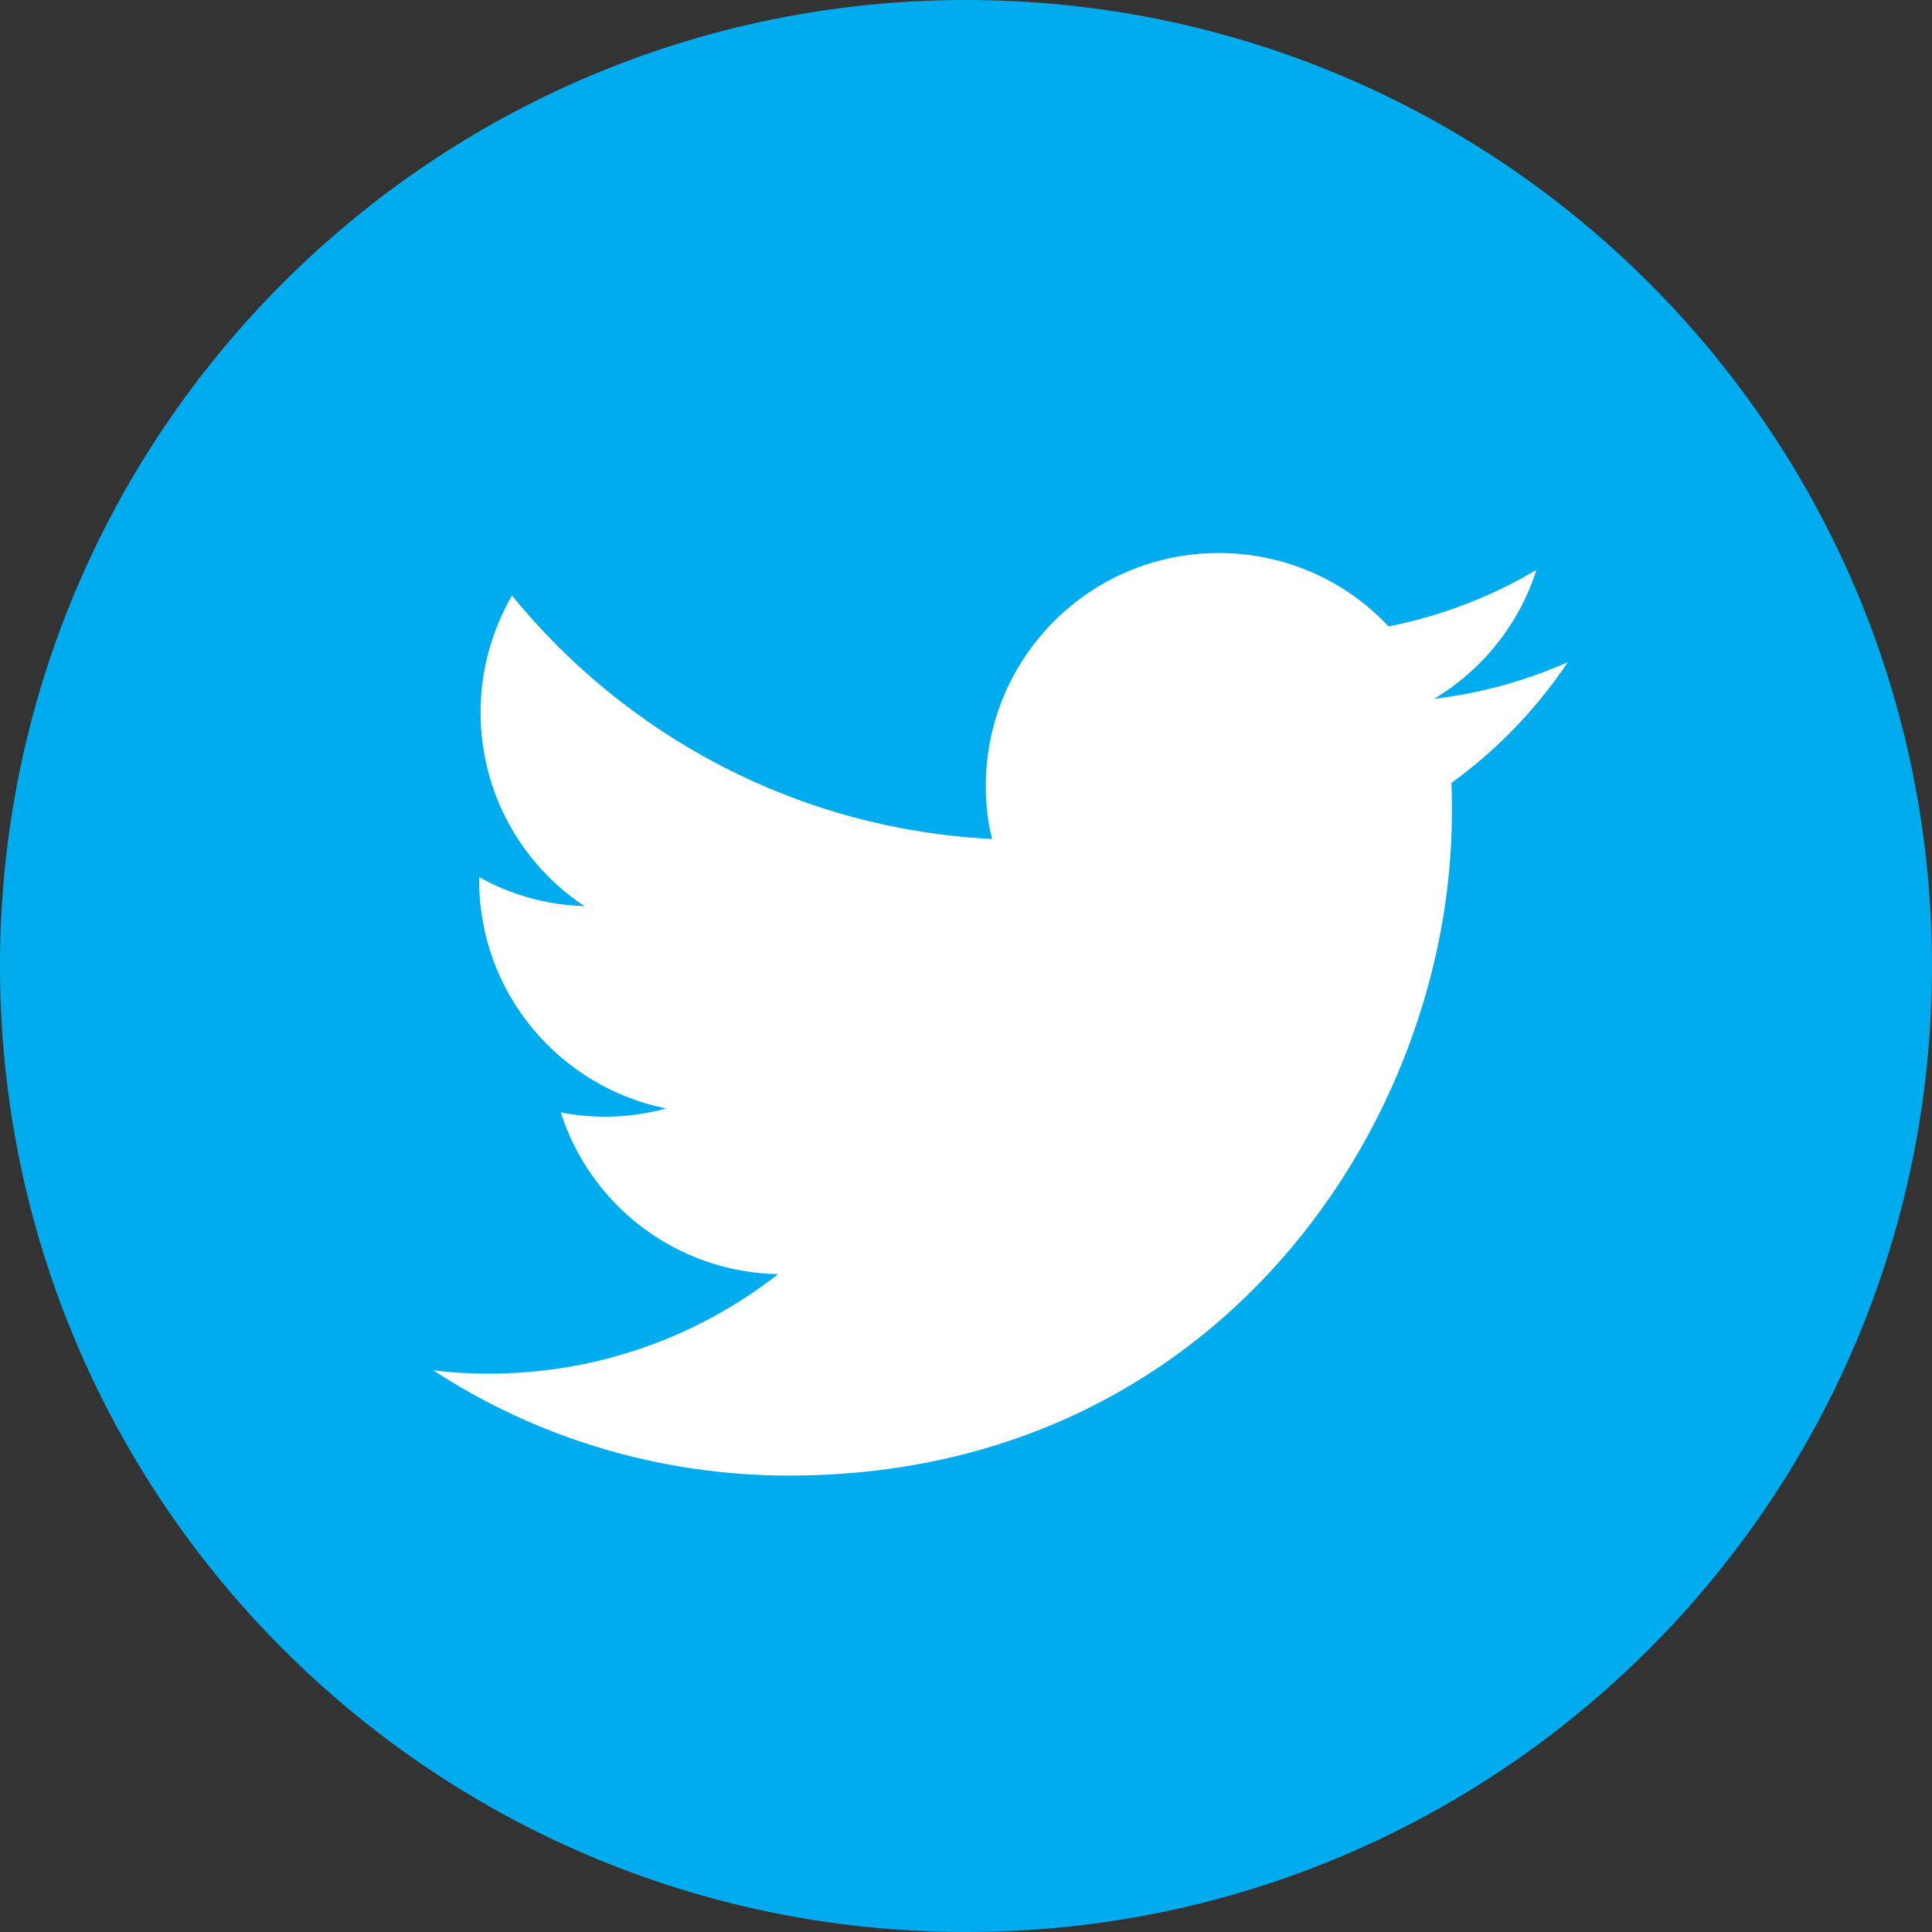 <svg width="36" height="36" viewBox="0 0 36 36" fill="none" xmlns="http://www.w3.org/2000/svg">
<rect x="0" y="0" width="36" height="36" fill="#333333" stroke="none"/>
<path d="M18 36C27.941 36 36 27.941 36 18C36 8.059 27.941 0 18 0C8.059 0 0 8.059 0 18C0 27.941 8.059 36 18 36Z" fill="#00ACEE"/>
<path d="M14.706 27.495C22.689 27.495 27.054 20.88 27.054 15.147C27.054 14.958 27.054 14.769 27.045 14.589C27.891 13.977 28.629 13.212 29.214 12.339C28.44 12.681 27.603 12.915 26.721 13.023C27.621 12.483 28.305 11.637 28.629 10.62C27.792 11.115 26.865 11.475 25.875 11.673C25.083 10.827 23.958 10.305 22.707 10.305C20.313 10.305 18.369 12.249 18.369 14.643C18.369 14.985 18.405 15.318 18.486 15.633C14.877 15.453 11.682 13.725 9.54 11.097C9.171 11.736 8.955 12.483 8.955 13.275C8.955 14.778 9.72 16.11 10.89 16.884C10.179 16.866 9.513 16.668 8.928 16.344C8.928 16.362 8.928 16.38 8.928 16.398C8.928 18.504 10.422 20.25 12.411 20.655C12.051 20.754 11.664 20.808 11.268 20.808C10.989 20.808 10.719 20.781 10.449 20.727C10.998 22.455 12.6 23.706 14.499 23.742C13.014 24.903 11.142 25.596 9.108 25.596C8.757 25.596 8.415 25.578 8.073 25.533C9.972 26.775 12.258 27.495 14.706 27.495Z" fill="white"/>
</svg>
